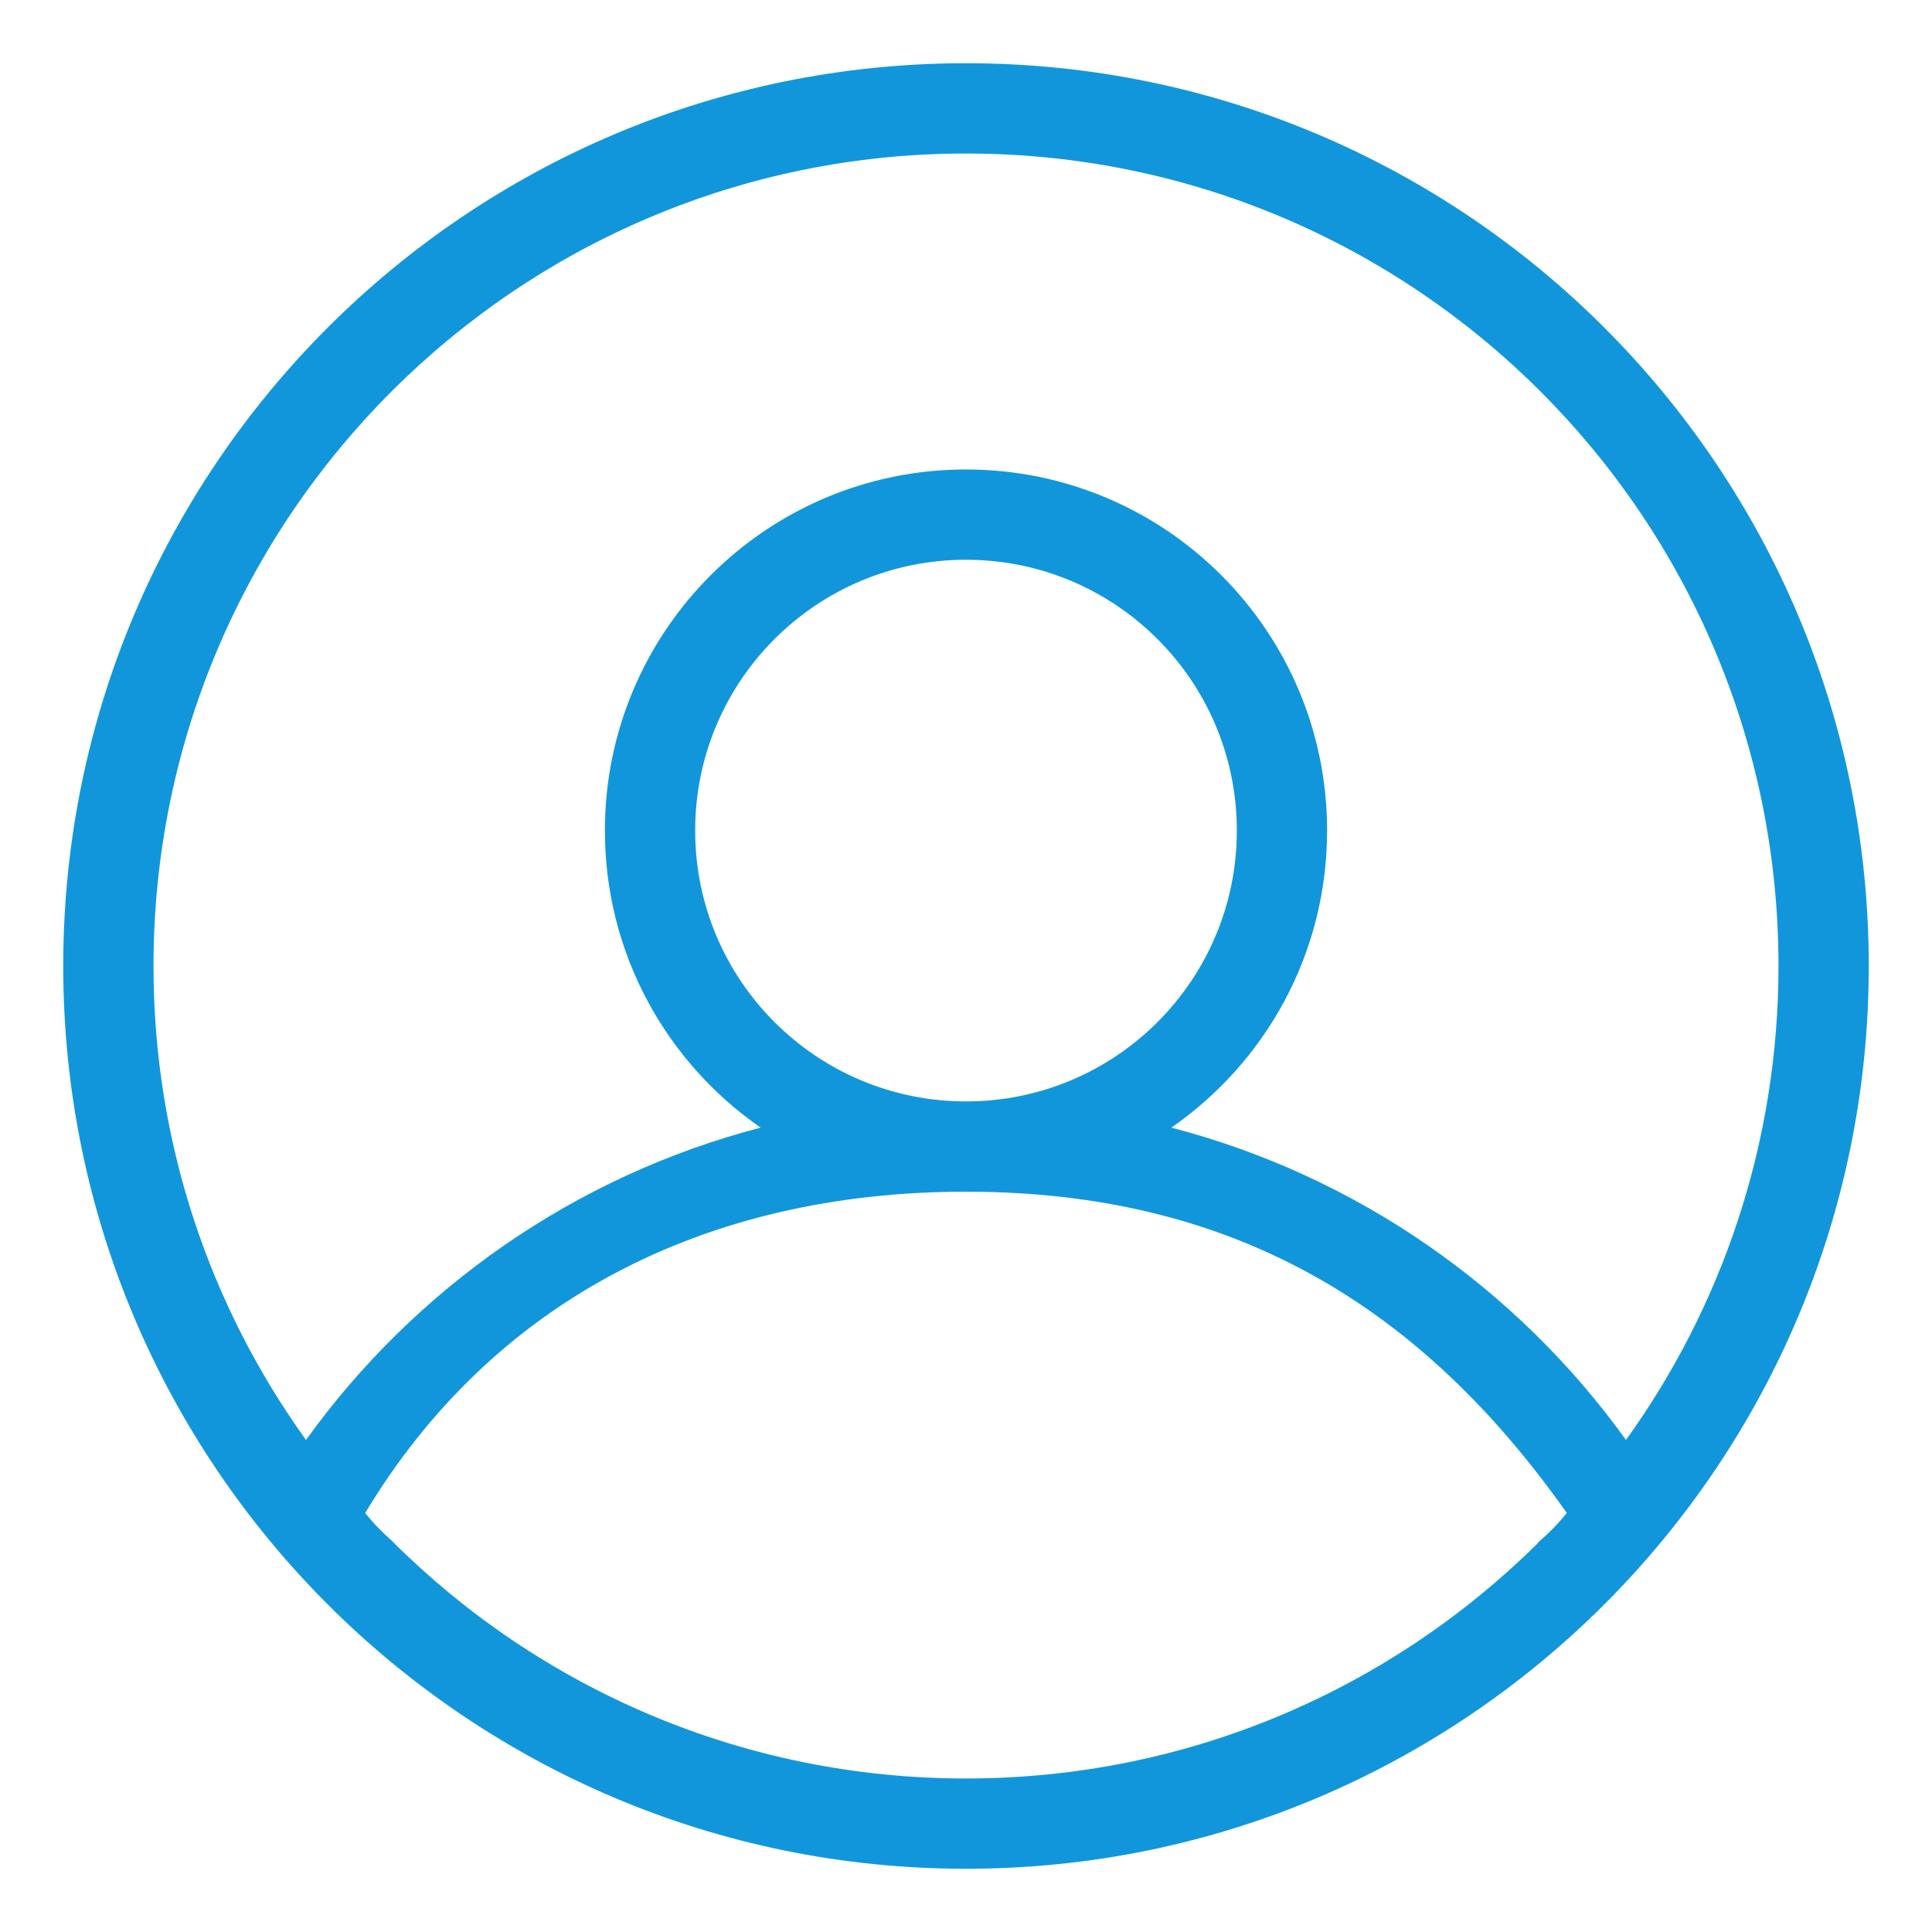 <?xml version="1.0" standalone="no"?><!DOCTYPE svg PUBLIC "-//W3C//DTD SVG 1.1//EN" "http://www.w3.org/Graphics/SVG/1.1/DTD/svg11.dtd"><svg t="1499152541848" class="icon" style="" viewBox="0 0 1024 1024" version="1.1" xmlns="http://www.w3.org/2000/svg" p-id="2883" xmlns:xlink="http://www.w3.org/1999/xlink" width="200" height="200"><defs><style type="text/css"></style></defs><path d="M512 33.516c-264.26 0-478.484 214.226-478.484 478.486 0 264.258 214.224 478.481 478.484 478.481s478.484-214.224 478.484-478.481c0-264.26-214.224-478.486-478.484-478.486zM814.948 817.765c0.095-0.001 0.192-0.001 0.286-0.002-77.828 77.188-184.96 124.875-303.234 124.875-118.523 0-225.859-47.886-303.727-125.361 0.038 0 0.076 0 0.112-0.001-5.607-4.884-10.576-10.004-14.82-15.366 66.942-111.334 179.062-170.289 318.434-170.289 143.235 0 242.004 61.973 318.433 170.293-4.443 5.543-9.631 10.825-15.485 15.851zM368.455 440.229c0-79.278 64.268-143.545 143.545-143.545s143.545 64.268 143.545 143.545-64.268 143.545-143.545 143.545-143.545-64.268-143.545-143.545zM620.845 597.662c49.875-34.546 82.548-92.169 82.548-157.433 0-105.704-85.689-191.396-191.394-191.396s-191.394 85.692-191.394 191.396c0 65.263 32.675 122.887 82.549 157.433-98.451 25.642-183.193 85.234-240.966 165.539-50.863-70.704-80.826-157.451-80.826-251.199 0-237.833 192.803-430.636 430.636-430.636s430.636 192.802 430.636 430.636c0 93.749-29.963 180.496-80.827 251.201-57.77-80.306-142.513-139.9-240.963-165.542z" p-id="2884" fill="#1296db"></path></svg>
